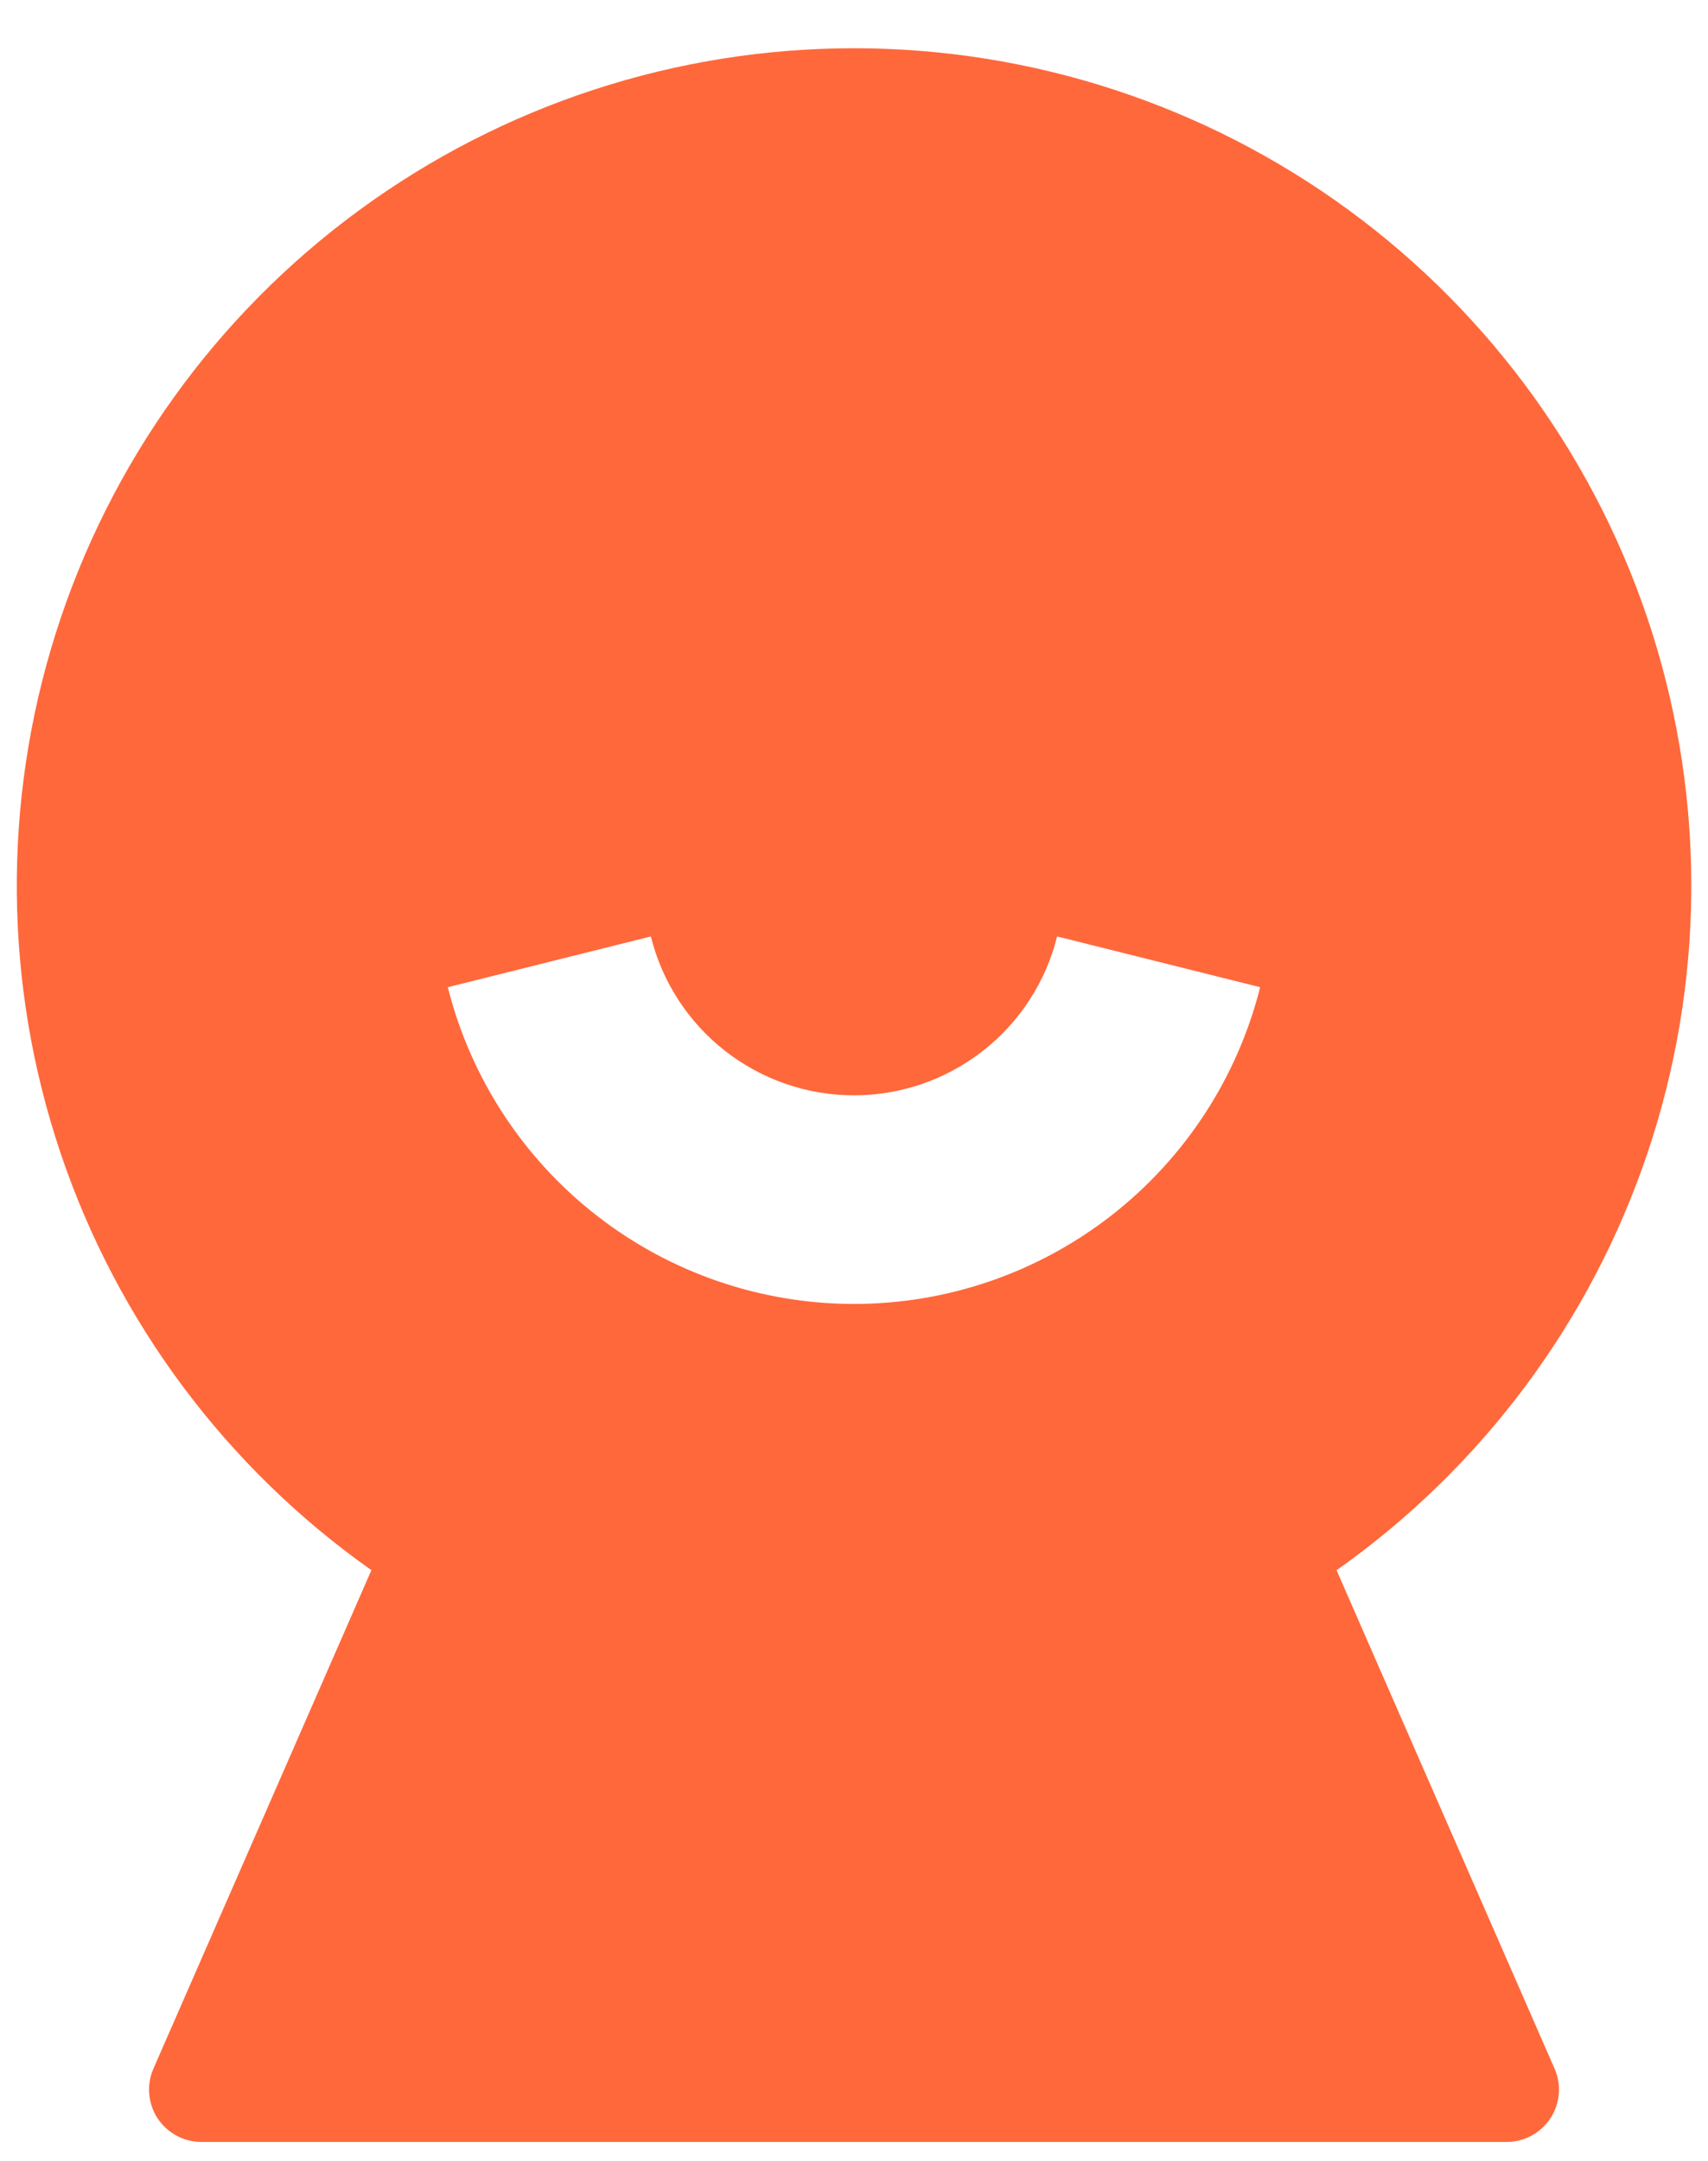 <svg width="34" height="43" viewBox="0 0 34 43" fill="none" xmlns="http://www.w3.org/2000/svg">
<path d="M7.395 31.247C4.503 29.207 2.334 26.299 1.205 22.944C0.076 19.59 0.044 15.962 1.114 12.588C2.184 9.214 4.3 6.268 7.157 4.178C10.013 2.087 13.461 0.96 17.001 0.96C20.54 0.96 23.988 2.087 26.845 4.178C29.701 6.268 31.817 9.214 32.888 12.588C33.958 15.962 33.926 19.59 32.796 22.944C31.667 26.299 29.499 29.207 26.606 31.247L30.945 41.164C31.015 41.322 31.044 41.496 31.03 41.669C31.015 41.842 30.958 42.008 30.863 42.153C30.768 42.298 30.639 42.417 30.486 42.499C30.333 42.582 30.163 42.625 29.989 42.624H4.01C3.837 42.624 3.667 42.582 3.514 42.499C3.362 42.417 3.232 42.298 3.137 42.154C3.042 42.009 2.985 41.843 2.971 41.67C2.956 41.498 2.985 41.325 3.054 41.166L7.393 31.247H7.395ZM8.914 19.645C9.367 21.446 10.409 23.044 11.874 24.186C13.338 25.328 15.142 25.948 17 25.948C18.857 25.948 20.661 25.328 22.125 24.186C23.59 23.044 24.632 21.446 25.085 19.645L21.043 18.635C20.819 19.538 20.299 20.339 19.566 20.912C18.833 21.485 17.93 21.797 17 21.797C16.069 21.797 15.166 21.485 14.433 20.912C13.7 20.339 13.18 19.538 12.956 18.635L8.914 19.645Z" fill="#FF683B"/>
</svg>
